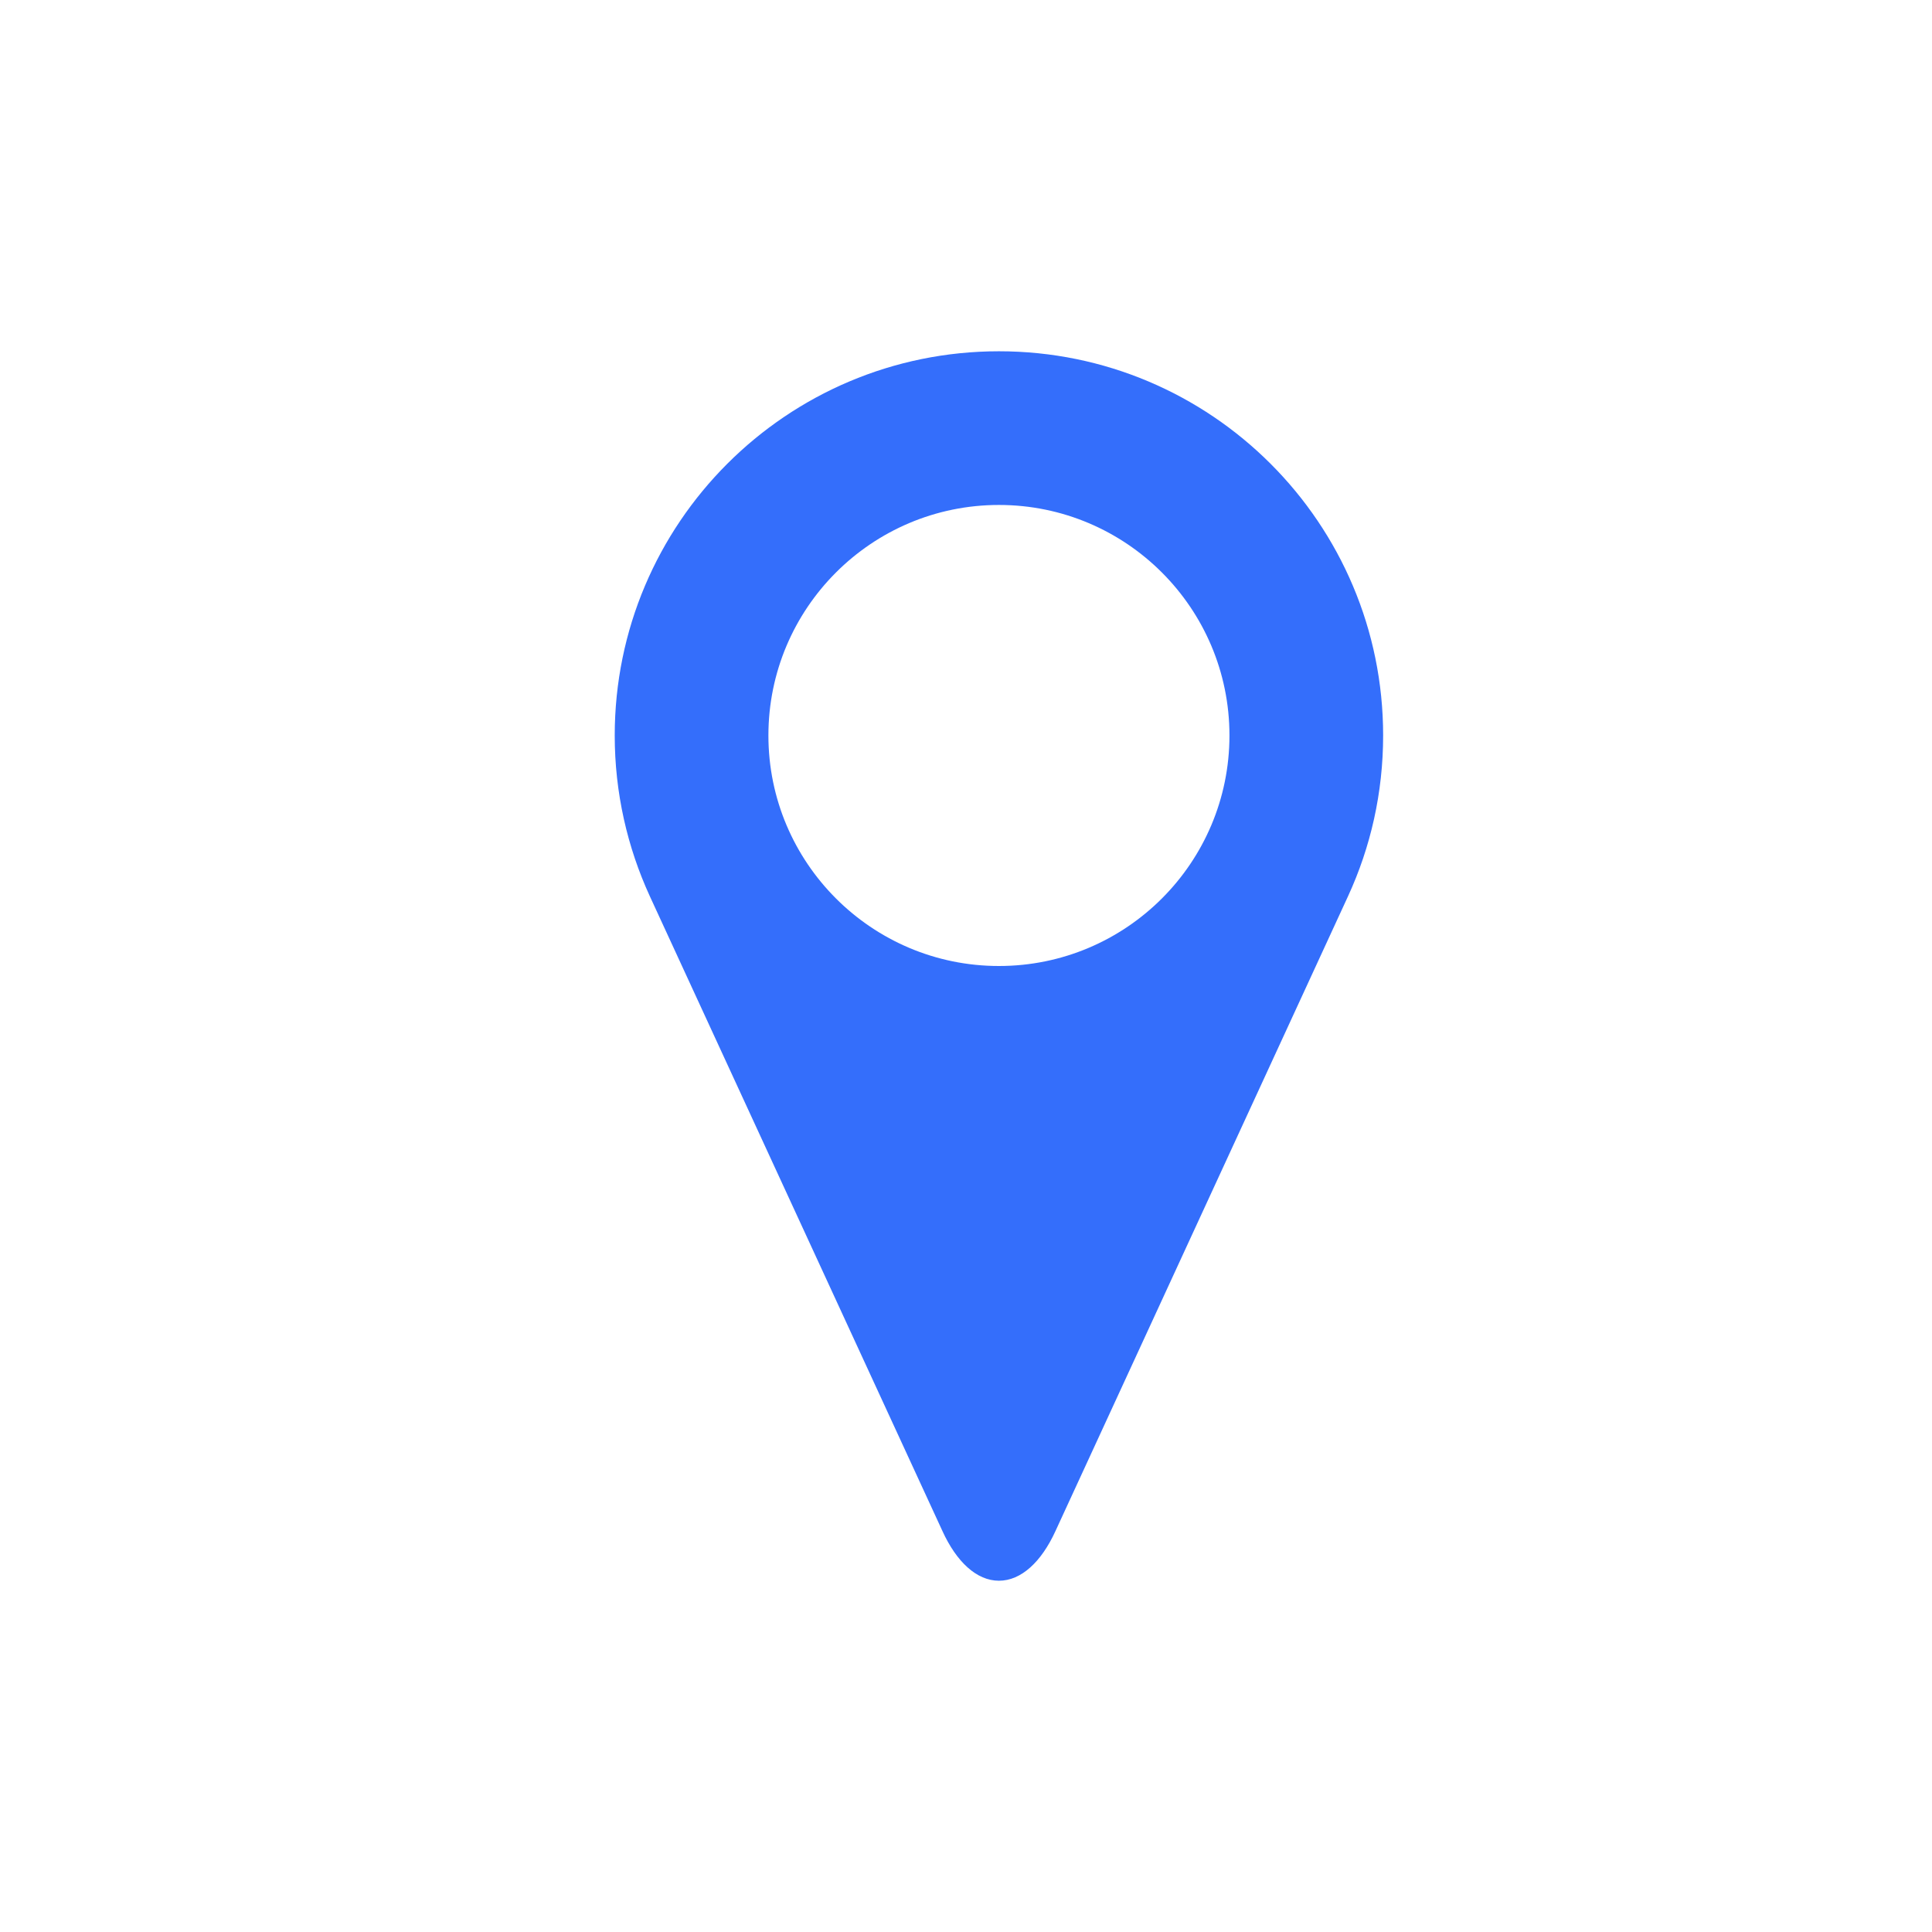 <svg width="22" height="22" viewBox="0 0 22 22" fill="none" xmlns="http://www.w3.org/2000/svg">
<path d="M11.375 4C8.959 4 7 5.958 7 8.375C7 9.028 7.144 9.648 7.399 10.204L10.732 17.435C10.891 17.783 11.12 18 11.375 18C11.63 18 11.859 17.783 12.018 17.436L15.351 10.204C15.607 9.648 15.75 9.028 15.75 8.375C15.75 5.958 13.791 4 11.375 4ZM11.375 11C9.926 11 8.75 9.824 8.75 8.375C8.75 6.926 9.926 5.75 11.375 5.75C12.824 5.75 14 6.926 14 8.375C14 9.824 12.824 11 11.375 11Z" fill="#346EFB"/>
</svg>
